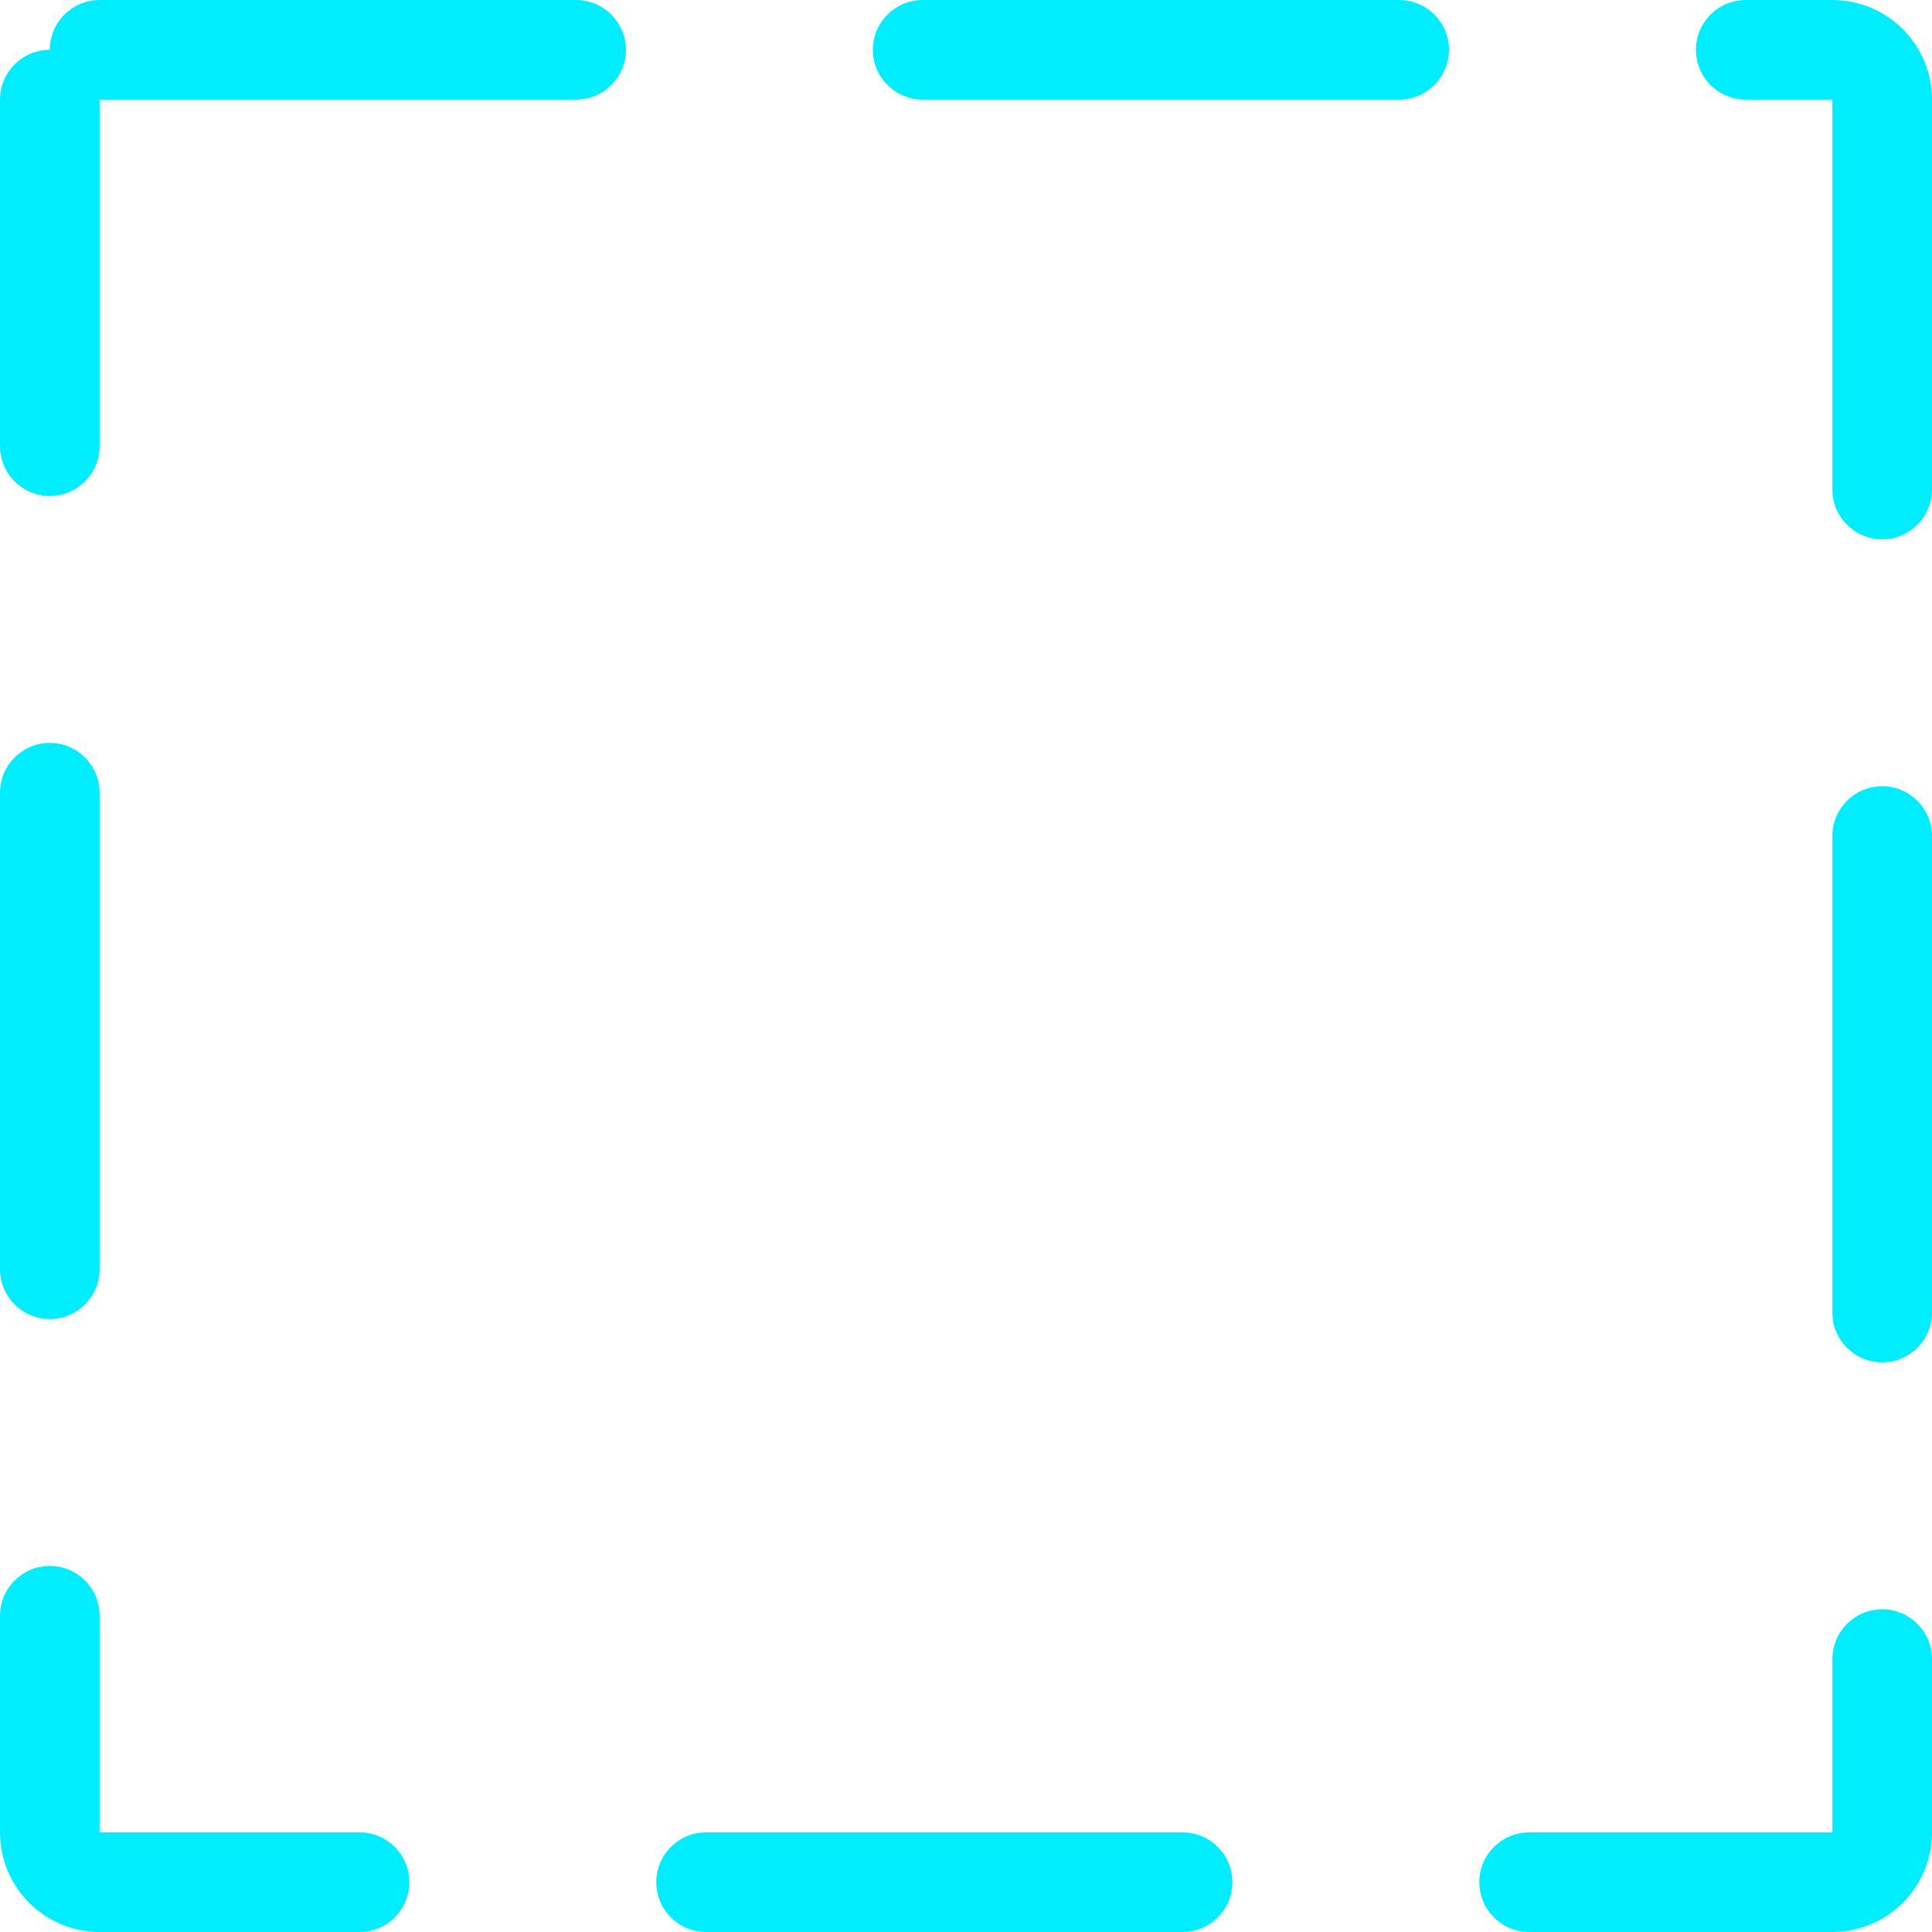 <svg xmlns="http://www.w3.org/2000/svg" width="44.6" height="44.6" viewBox="0 0 44.6 44.6">
  <g id="Path_1107" data-name="Path 1107" transform="translate(2.3 2.3)" fill="none" stroke-linecap="round" stroke-linejoin="round" stroke-dasharray="11 8">
    <path d="M0,0H40V40H0Z" stroke="none"/>
    <path d="M 0 -2.3 L 11 -2.3 C 11.635 -2.3 12.15 -1.785 12.15 -1.15 C 12.15 -0.515 11.635 0 11 0 C 11 0 0 0 0 0 C 0 0 0 0 0 0 C 0 0 0 8 0 8 C 0 8.635 -0.515 9.15 -1.15 9.15 C -1.785 9.15 -2.3 8.635 -2.3 8 L -2.3 0 C -2.3 -0.635 -1.785 -1.15 -1.15 -1.15 C -1.15 -1.15 -1.15 -1.15 -1.15 -1.15 C -1.15 -1.785 -0.635 -2.3 0 -2.3 Z M 19 -2.3 L 30 -2.3 C 30.635 -2.3 31.15 -1.785 31.15 -1.15 C 31.15 -0.515 30.635 0 30 0 C 30 0 19 0 19 0 C 18.365 0 17.85 -0.515 17.85 -1.15 C 17.85 -1.785 18.365 -2.3 19 -2.3 Z M 38 -2.3 L 40 -2.3 C 41.27 -2.3 42.3 -1.27 42.3 0 L 42.3 9 C 42.3 9.635 41.785 10.15 41.15 10.15 C 40.515 10.15 40 9.635 40 9 L 40 0 C 40 0 40 0 40 0 C 40 0 38 0 38 0 C 37.365 0 36.85 -0.515 36.85 -1.15 C 36.85 -1.785 37.365 -2.3 38 -2.3 Z M 41.15 15.85 C 41.785 15.85 42.3 16.365 42.3 17 L 42.3 28 C 42.3 28.635 41.785 29.15 41.15 29.15 C 40.515 29.15 40 28.635 40 28 L 40 17 C 40 16.365 40.515 15.85 41.15 15.85 Z M 41.15 34.85 C 41.785 34.85 42.3 35.365 42.3 36 L 42.3 40 C 42.3 41.27 41.27 42.3 40 42.3 L 33 42.3 C 32.365 42.3 31.85 41.785 31.85 41.15 C 31.85 40.515 32.365 40 33 40 L 40 40 L 40 36 C 40 35.365 40.515 34.85 41.15 34.85 Z M 14 40 L 25 40 C 25.635 40 26.15 40.515 26.15 41.15 C 26.15 41.785 25.635 42.3 25 42.3 L 14 42.3 C 13.365 42.3 12.85 41.785 12.85 41.15 C 12.85 40.515 13.365 40 14 40 Z M -1.15 33.85 C -0.515 33.85 0 34.365 0 35 C 0 35 0 40 0 40 C 0 40 0 40 0 40 L 6 40 C 6.635 40 7.15 40.515 7.15 41.15 C 7.15 41.785 6.635 42.3 6 42.3 L 0 42.3 C -1.27 42.3 -2.3 41.27 -2.3 40 L -2.3 35 C -2.3 34.365 -1.785 33.85 -1.15 33.85 Z M -1.15 14.85 C -0.515 14.85 0 15.365 0 16 C 0 16 0 27 0 27 C 0 27.635 -0.515 28.15 -1.15 28.15 C -1.785 28.15 -2.3 27.635 -2.3 27 L -2.3 16 C -2.3 15.365 -1.785 14.85 -1.15 14.85 Z" stroke="none" fill="#00edff"/>
  </g>
</svg>
